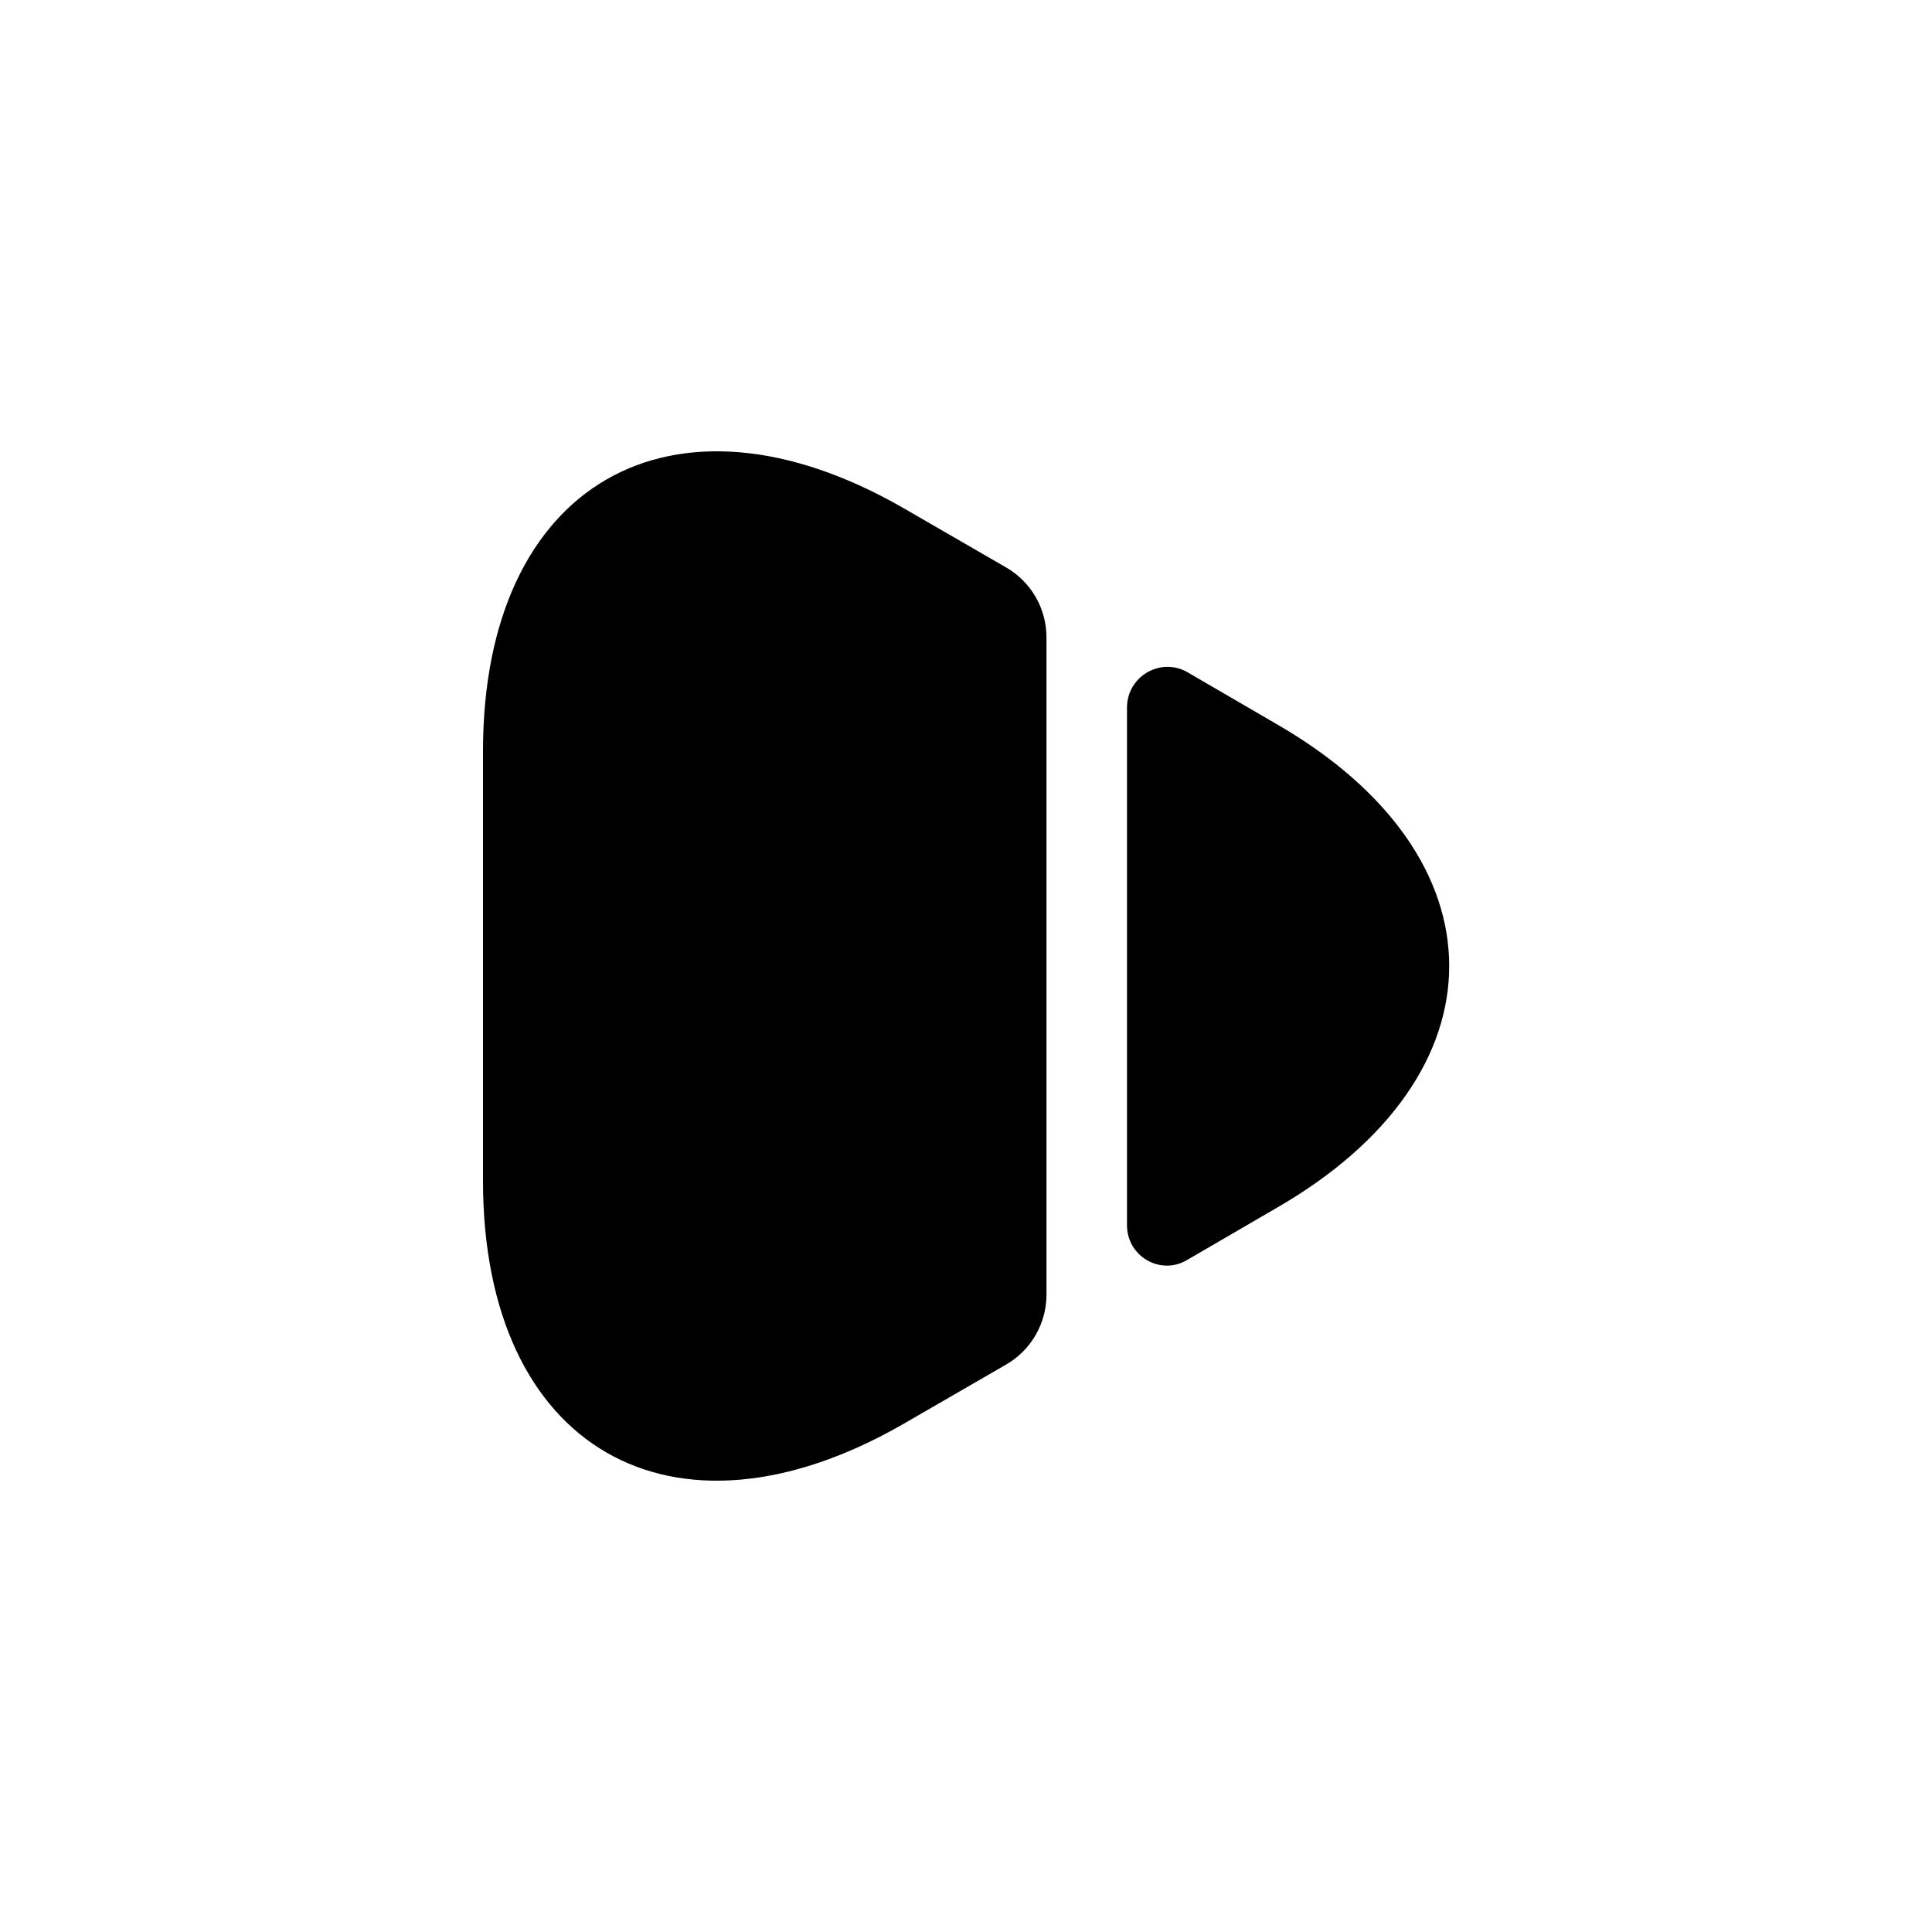 <?xml version="1.0" encoding="UTF-8"?>
<svg width="24" height="24" viewBox="0 0 24 24" xmlns="http://www.w3.org/2000/svg">
 <path d="m6 9.33v5.34c0 3.32 2.35 4.67 5.22 3.02l1.28-0.74c0.31-0.18 0.5-0.51 0.5-0.87v-8.16c0-0.36-0.19-0.69-0.5-0.87l-1.28-0.74c-2.87-1.65-5.22-0.3-5.22 3.02z"/>
 <path d="m14 8.79v6.43c0 0.39 0.42 0.63 0.75 0.43l1.1-0.64c2.87-1.65 2.87-4.37 0-6.02l-1.1-0.64c-0.33-0.19-0.75 0.05-0.75 0.44z"/>
</svg>
